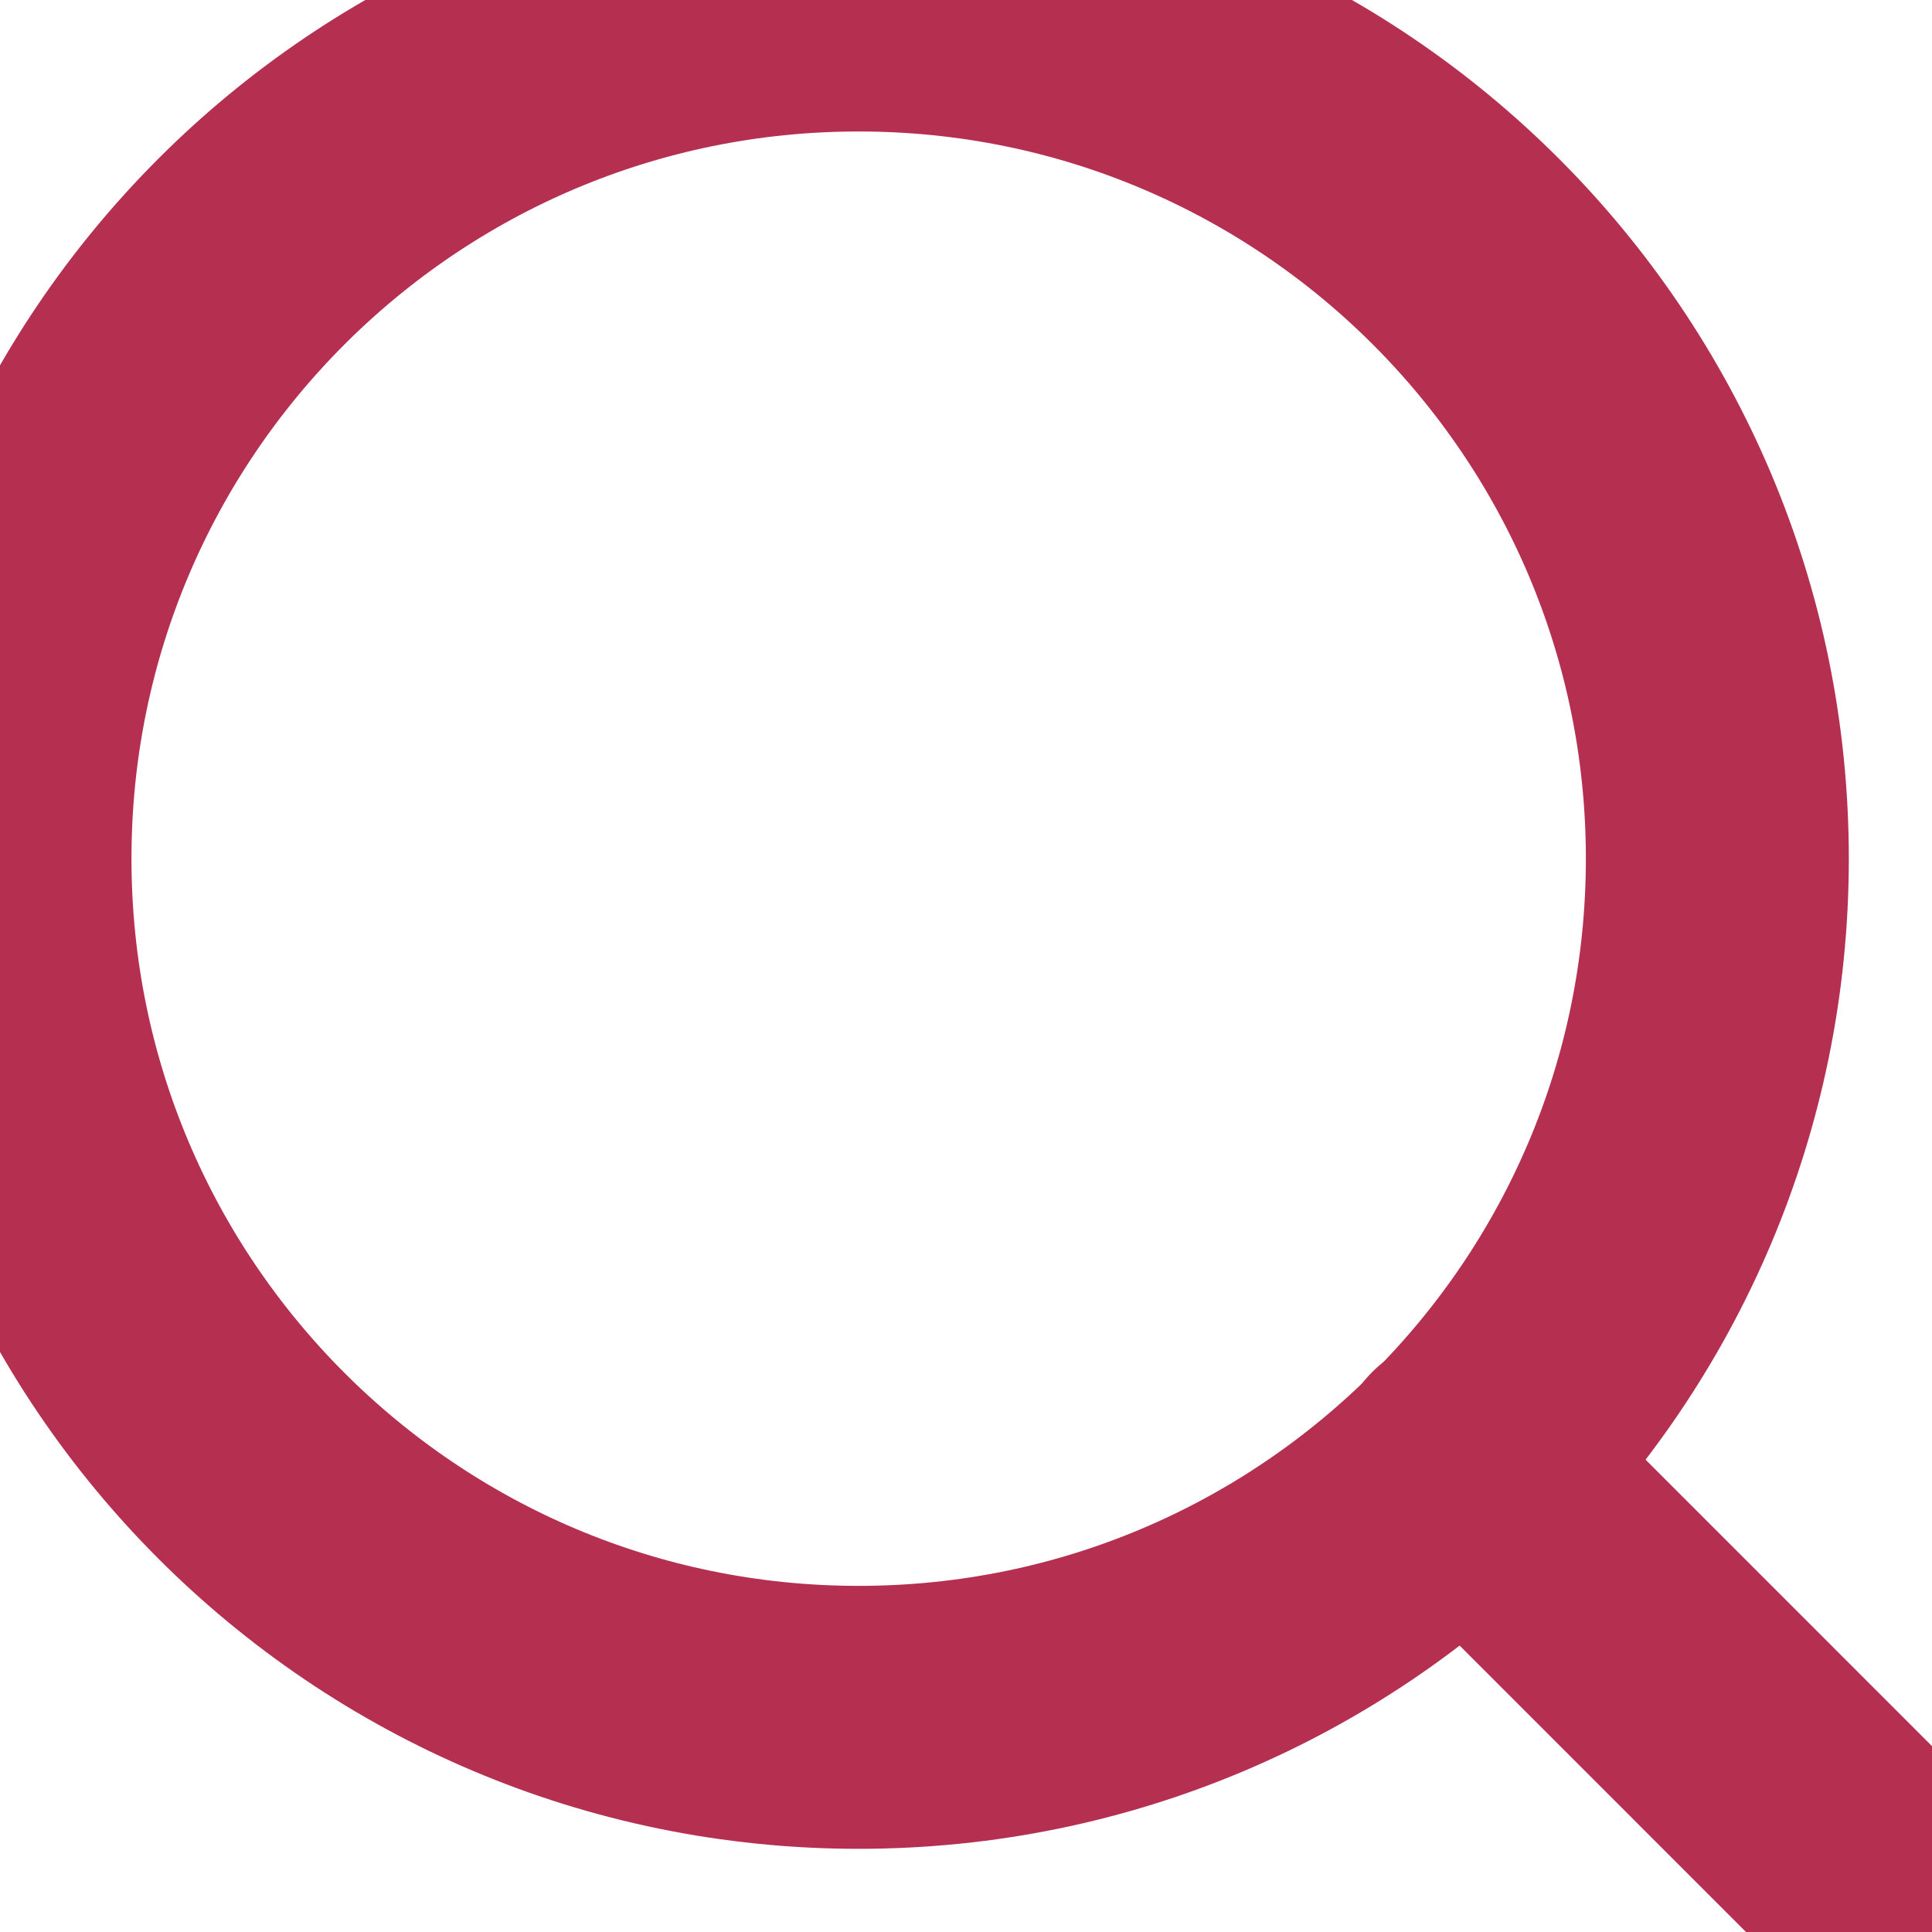 <svg xmlns="http://www.w3.org/2000/svg" width="22.042" height="22.042" viewBox="717.479 43.5 22.042 22.042"><g data-name="Icon feather-search"><path d="M737.072 53.296c0 5.41-4.386 9.797-9.797 9.797-5.41 0-9.796-4.386-9.796-9.797 0-5.41 4.386-9.796 9.796-9.796 5.41 0 9.797 4.386 9.797 9.796Z" stroke-linejoin="round" stroke-linecap="round" stroke-width="3" stroke="#b52f51" fill="transparent" data-name="Path 37"/><path d="m739.52 65.542-5.326-5.327" stroke-linejoin="round" stroke-linecap="round" stroke-width="3" stroke="#b52f51" fill="transparent" data-name="Path 38"/></g></svg>